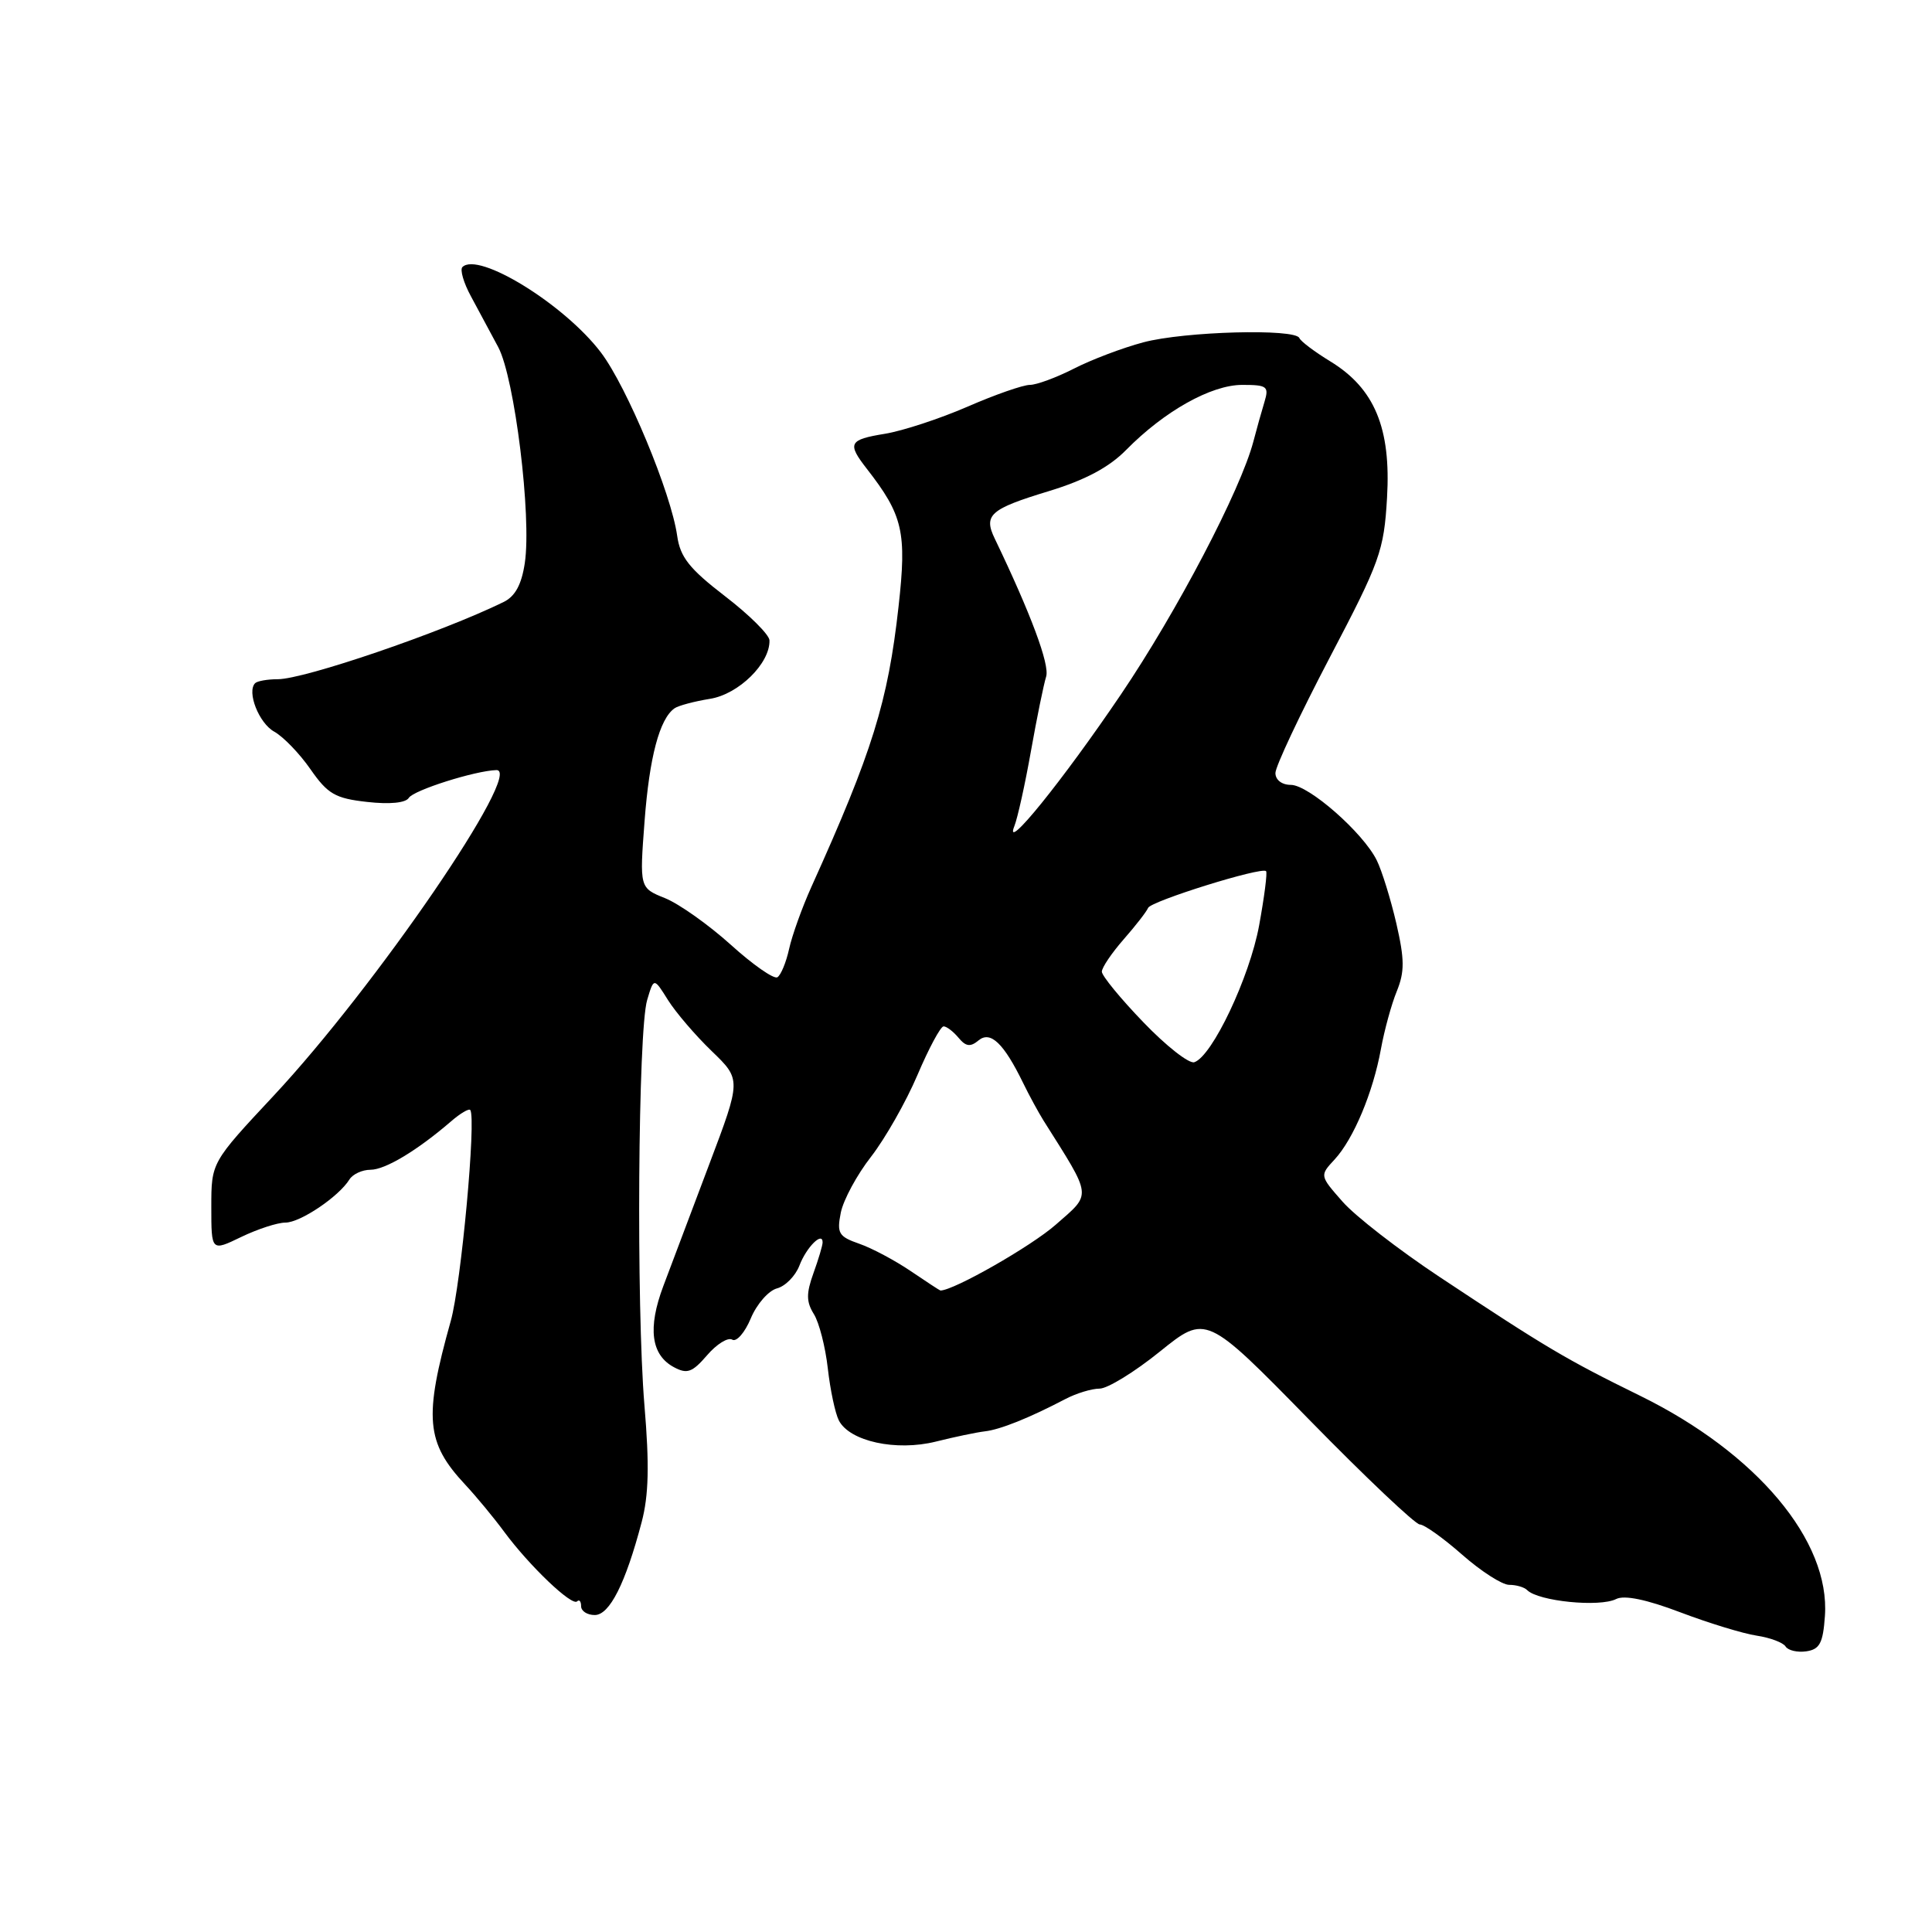 <?xml version="1.0" encoding="UTF-8" standalone="no"?>
<!DOCTYPE svg PUBLIC "-//W3C//DTD SVG 1.1//EN" "http://www.w3.org/Graphics/SVG/1.1/DTD/svg11.dtd" >
<svg xmlns="http://www.w3.org/2000/svg" xmlns:xlink="http://www.w3.org/1999/xlink" version="1.1" viewBox="0 0 256 256">
 <g >
 <path fill="currentColor"
d=" M 241.81 214.14 C 242.53 204.17 232.77 192.54 217.33 184.95 C 207.53 180.14 204.88 178.57 190.72 169.18 C 185.34 165.61 179.57 161.14 177.90 159.23 C 174.86 155.78 174.86 155.77 176.84 153.64 C 179.35 150.92 181.93 144.77 182.98 139.00 C 183.43 136.53 184.37 133.08 185.08 131.35 C 186.13 128.76 186.12 127.14 185.02 122.35 C 184.27 119.13 183.11 115.38 182.43 114.00 C 180.63 110.34 173.41 104.00 171.04 104.00 C 169.85 104.00 169.00 103.34 169.00 102.43 C 169.00 101.57 172.23 94.71 176.17 87.18 C 182.87 74.41 183.38 73.00 183.79 65.94 C 184.33 56.73 182.14 51.47 176.28 47.89 C 174.20 46.62 172.35 45.23 172.17 44.79 C 171.63 43.51 156.93 43.91 151.50 45.36 C 148.75 46.09 144.61 47.66 142.29 48.85 C 139.97 50.03 137.35 51.00 136.46 51.00 C 135.57 51.00 131.83 52.30 128.17 53.90 C 124.50 55.49 119.59 57.10 117.25 57.48 C 112.47 58.26 112.23 58.74 114.86 62.12 C 119.65 68.27 120.17 70.50 119.06 80.39 C 117.66 92.98 115.60 99.61 107.52 117.50 C 106.28 120.25 104.95 123.96 104.56 125.74 C 104.17 127.52 103.47 129.21 103.01 129.49 C 102.55 129.78 99.77 127.84 96.84 125.19 C 93.90 122.54 89.98 119.76 88.12 119.01 C 84.74 117.65 84.74 117.65 85.41 108.79 C 86.05 100.33 87.39 95.26 89.37 93.86 C 89.87 93.50 91.98 92.94 94.07 92.60 C 97.87 92.00 102.05 87.89 101.96 84.85 C 101.94 84.11 99.29 81.47 96.07 79.00 C 91.34 75.36 90.13 73.83 89.73 71.00 C 88.93 65.33 83.08 51.27 79.63 46.71 C 74.79 40.33 63.37 33.29 61.27 35.39 C 60.93 35.74 61.43 37.48 62.40 39.26 C 63.36 41.04 64.99 44.08 66.02 46.00 C 68.20 50.10 70.46 68.45 69.54 74.60 C 69.11 77.47 68.26 79.03 66.71 79.78 C 58.49 83.80 40.34 90.00 36.80 90.00 C 35.44 90.00 34.10 90.24 33.81 90.52 C 32.67 91.66 34.31 95.83 36.34 96.95 C 37.53 97.61 39.69 99.84 41.14 101.93 C 43.43 105.22 44.42 105.79 48.64 106.26 C 51.64 106.60 53.76 106.39 54.17 105.72 C 54.80 104.71 62.89 102.14 65.77 102.04 C 69.48 101.92 49.78 130.72 36.25 145.20 C 28.00 154.03 28.00 154.03 28.00 159.92 C 28.00 165.82 28.00 165.82 31.95 163.91 C 34.13 162.86 36.76 162.00 37.82 162.00 C 39.79 162.00 44.88 158.57 46.30 156.29 C 46.74 155.58 48.00 155.00 49.09 155.00 C 51.04 155.00 55.28 152.45 59.75 148.60 C 60.98 147.53 62.14 146.85 62.31 147.08 C 63.13 148.15 61.10 170.17 59.73 175.03 C 56.14 187.83 56.43 191.15 61.64 196.72 C 63.07 198.25 65.41 201.07 66.83 203.00 C 70.17 207.51 75.79 212.87 76.47 212.19 C 76.76 211.90 77.00 212.19 77.00 212.83 C 77.00 213.48 77.81 214.00 78.81 214.00 C 80.77 214.00 82.88 209.83 85.02 201.70 C 85.96 198.15 86.06 194.12 85.39 186.20 C 84.30 173.05 84.54 136.60 85.75 132.51 C 86.64 129.52 86.64 129.52 88.51 132.51 C 89.54 134.15 92.15 137.20 94.30 139.27 C 98.22 143.05 98.22 143.05 93.98 154.27 C 91.65 160.45 88.91 167.71 87.89 170.42 C 85.80 175.99 86.27 179.54 89.30 181.16 C 91.05 182.10 91.73 181.85 93.69 179.58 C 94.96 178.10 96.46 177.17 97.02 177.51 C 97.58 177.86 98.69 176.59 99.48 174.70 C 100.27 172.80 101.83 171.02 102.95 170.72 C 104.06 170.43 105.40 169.07 105.93 167.69 C 106.85 165.27 109.00 163.12 109.00 164.62 C 109.00 165.03 108.45 166.87 107.78 168.72 C 106.82 171.39 106.83 172.50 107.84 174.12 C 108.54 175.24 109.37 178.48 109.69 181.33 C 110.01 184.17 110.67 187.27 111.15 188.21 C 112.57 190.99 118.74 192.33 124.00 191.02 C 126.47 190.40 129.40 189.79 130.50 189.66 C 132.53 189.43 136.35 187.90 141.15 185.39 C 142.61 184.62 144.66 184.00 145.70 184.00 C 146.75 184.00 150.35 181.79 153.70 179.08 C 159.81 174.16 159.81 174.16 173.44 188.08 C 180.93 195.74 187.55 202.00 188.13 202.00 C 188.71 202.00 191.24 203.80 193.74 206.00 C 196.24 208.20 199.04 210.00 199.97 210.00 C 200.91 210.00 201.98 210.31 202.36 210.70 C 203.84 212.18 211.96 212.99 214.15 211.88 C 215.23 211.33 218.18 211.94 222.65 213.64 C 226.42 215.07 230.97 216.46 232.76 216.73 C 234.55 217.00 236.28 217.65 236.60 218.17 C 236.93 218.69 238.16 218.98 239.34 218.81 C 241.12 218.55 241.56 217.72 241.81 214.14 Z  M 120.68 168.43 C 118.60 167.02 115.53 165.38 113.85 164.80 C 111.12 163.85 110.87 163.41 111.41 160.68 C 111.75 159.00 113.55 155.66 115.42 153.27 C 117.28 150.87 120.05 146.01 121.56 142.46 C 123.07 138.91 124.63 136.00 125.03 136.00 C 125.43 136.00 126.32 136.68 127.01 137.51 C 127.98 138.68 128.58 138.76 129.66 137.86 C 131.24 136.55 133.00 138.23 135.57 143.50 C 136.37 145.15 137.59 147.38 138.26 148.46 C 144.79 158.82 144.70 158.06 139.89 162.28 C 136.64 165.14 126.37 171.00 124.61 171.00 C 124.53 171.00 122.76 169.84 120.68 168.43 Z  M 151.50 135.45 C 148.47 132.31 146.00 129.29 146.00 128.75 C 146.00 128.21 147.30 126.29 148.88 124.48 C 150.47 122.67 151.93 120.79 152.13 120.30 C 152.51 119.40 167.16 114.83 167.76 115.43 C 167.95 115.61 167.53 118.85 166.84 122.63 C 165.58 129.49 160.62 139.97 158.25 140.75 C 157.56 140.98 154.52 138.60 151.50 135.45 Z  M 134.41 109.46 C 134.84 108.38 135.83 103.90 136.61 99.50 C 137.39 95.10 138.30 90.67 138.62 89.65 C 139.11 88.08 136.60 81.34 131.80 71.35 C 130.30 68.23 131.20 67.44 138.97 65.08 C 143.79 63.61 146.95 61.93 149.22 59.62 C 154.27 54.49 160.48 51.00 164.60 51.00 C 167.90 51.00 168.17 51.20 167.55 53.25 C 167.17 54.49 166.51 56.85 166.08 58.50 C 164.39 64.93 155.96 81.03 148.54 92.00 C 140.79 103.46 132.92 113.18 134.41 109.46 Z "/>
</g>
</svg>